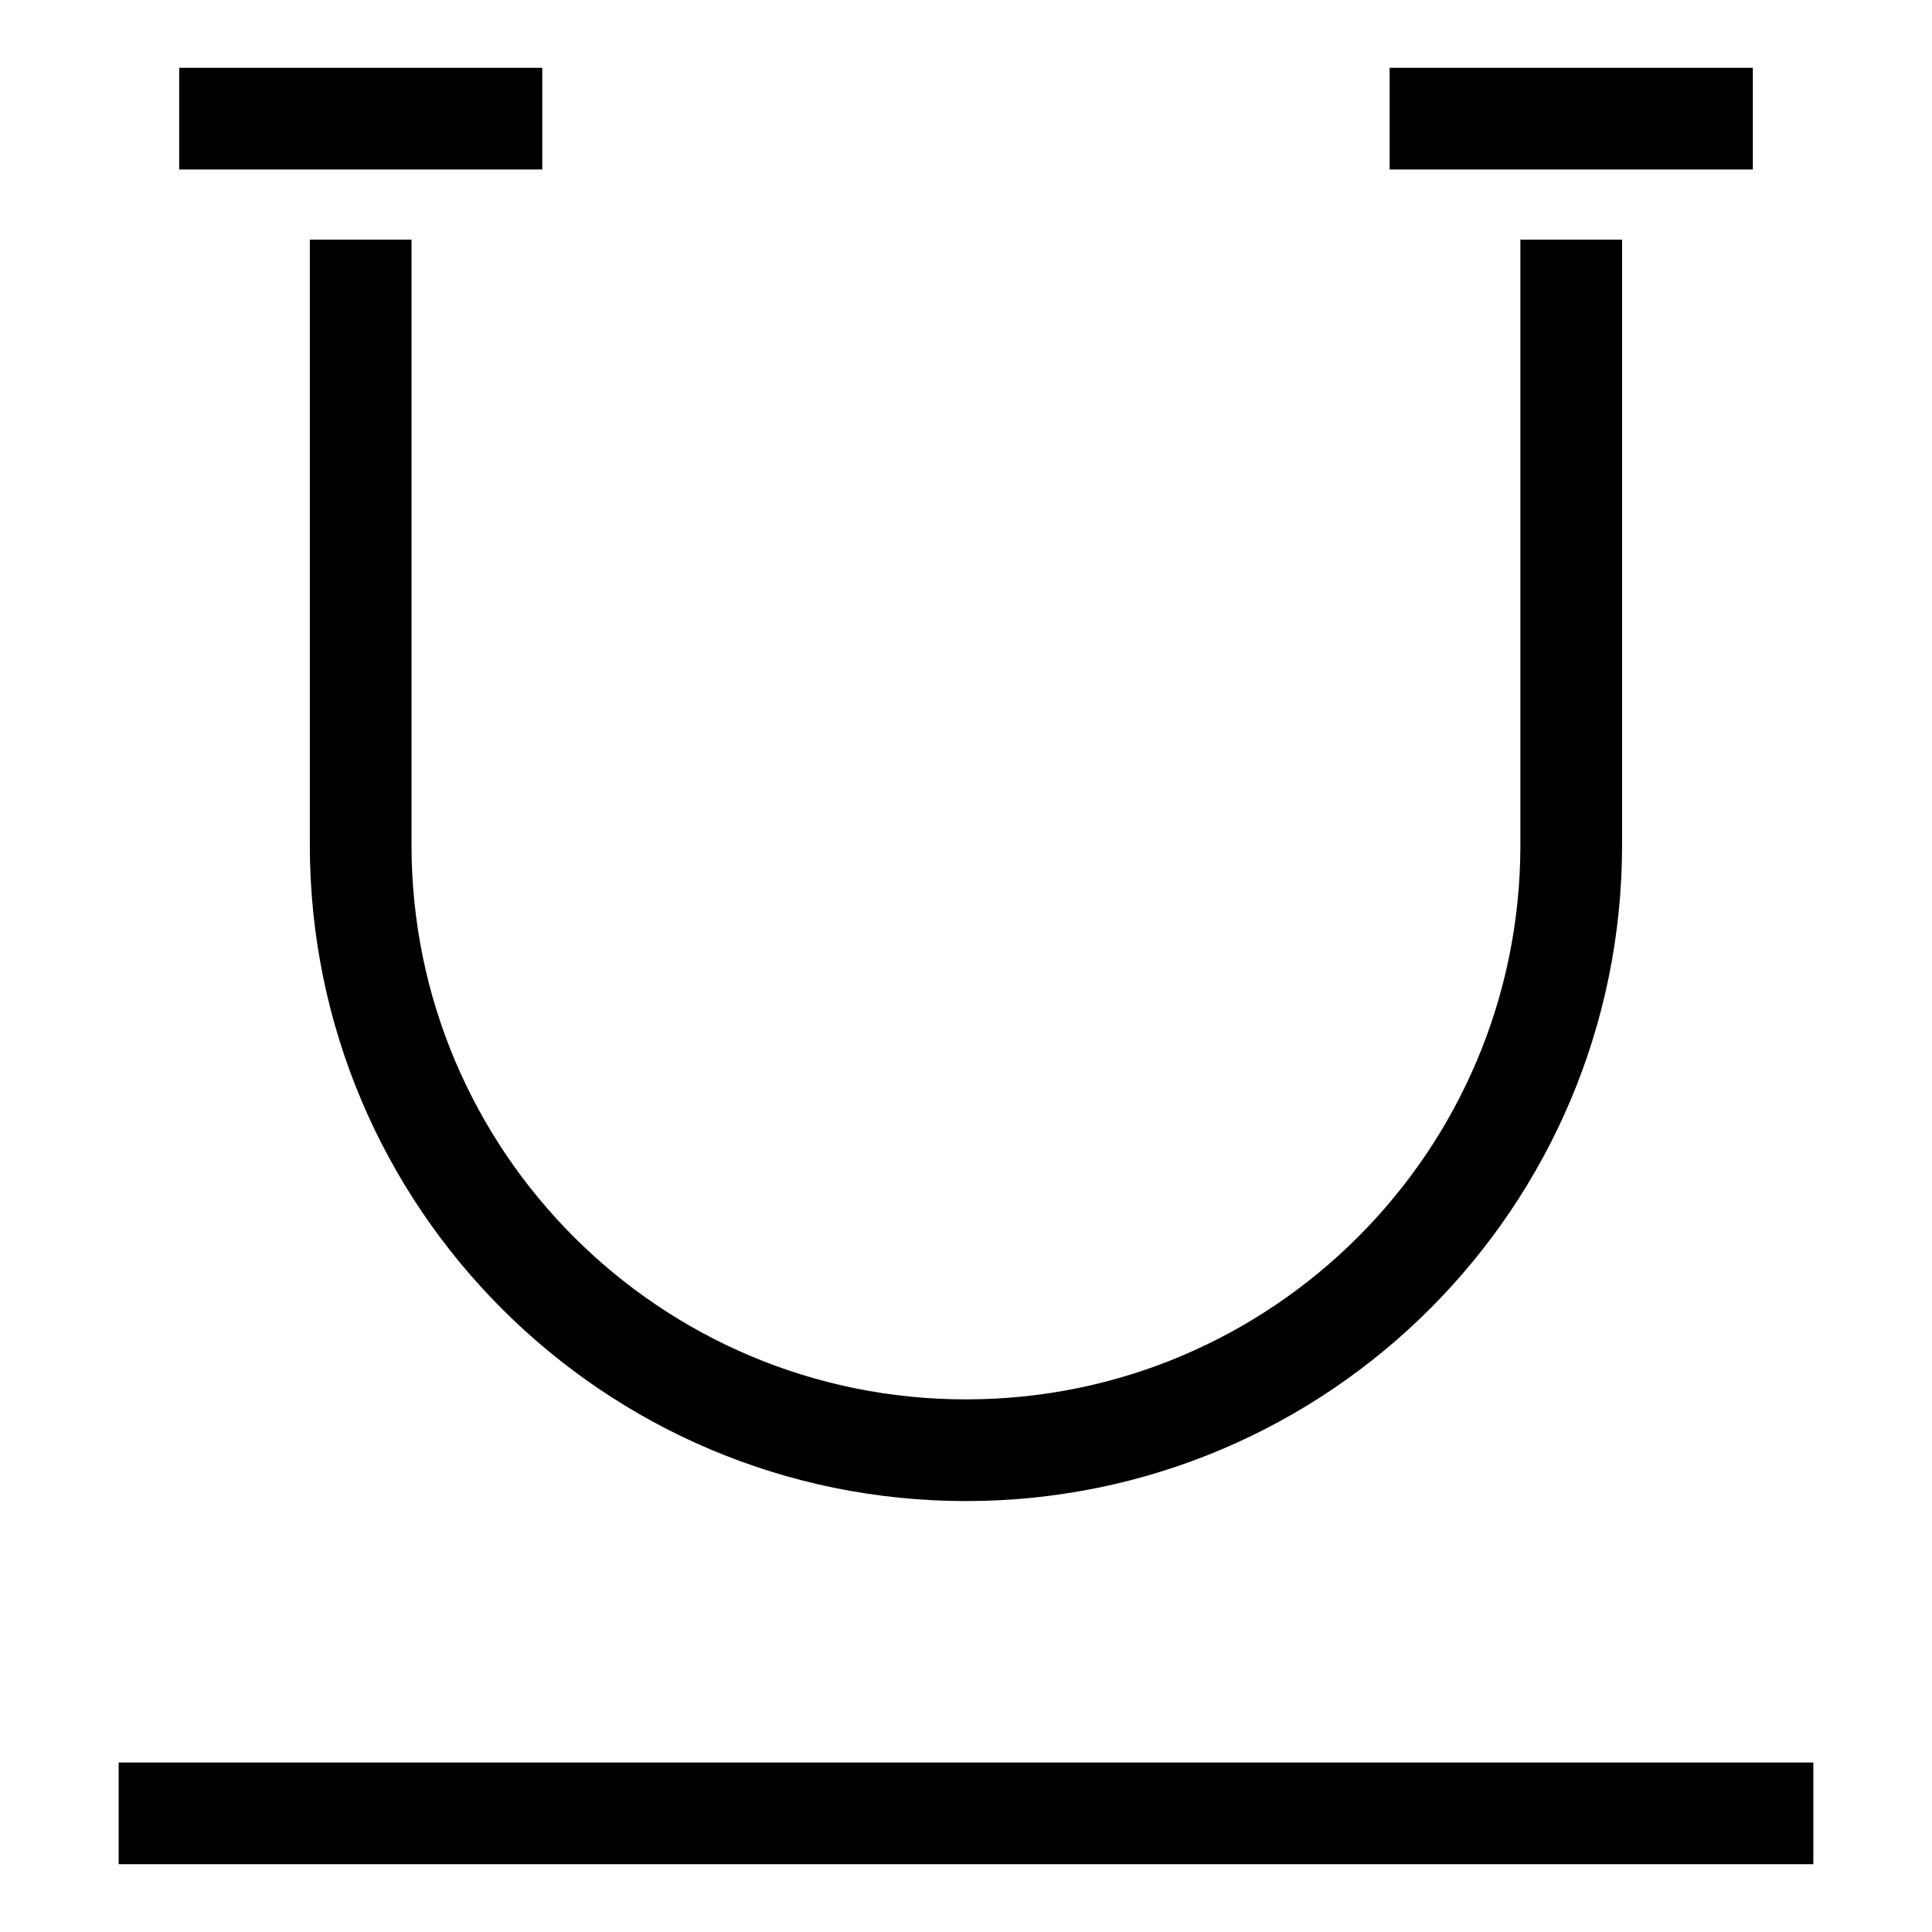 <svg width="19" height="19" viewBox="0 0 19 19" fill="none" xmlns="http://www.w3.org/2000/svg">
<path d="M17.833 17.833H1.167M15.452 2.357V8.31C15.452 11.597 12.787 14.262 9.5 14.262C6.212 14.262 3.547 11.597 3.547 8.31V2.357M1.762 1.167H5.333M13.666 1.167L17.238 1.167" stroke="currentColor" strokeWidth="2" strokeLinecap="round" strokeLinejoin="round"/>
</svg>
